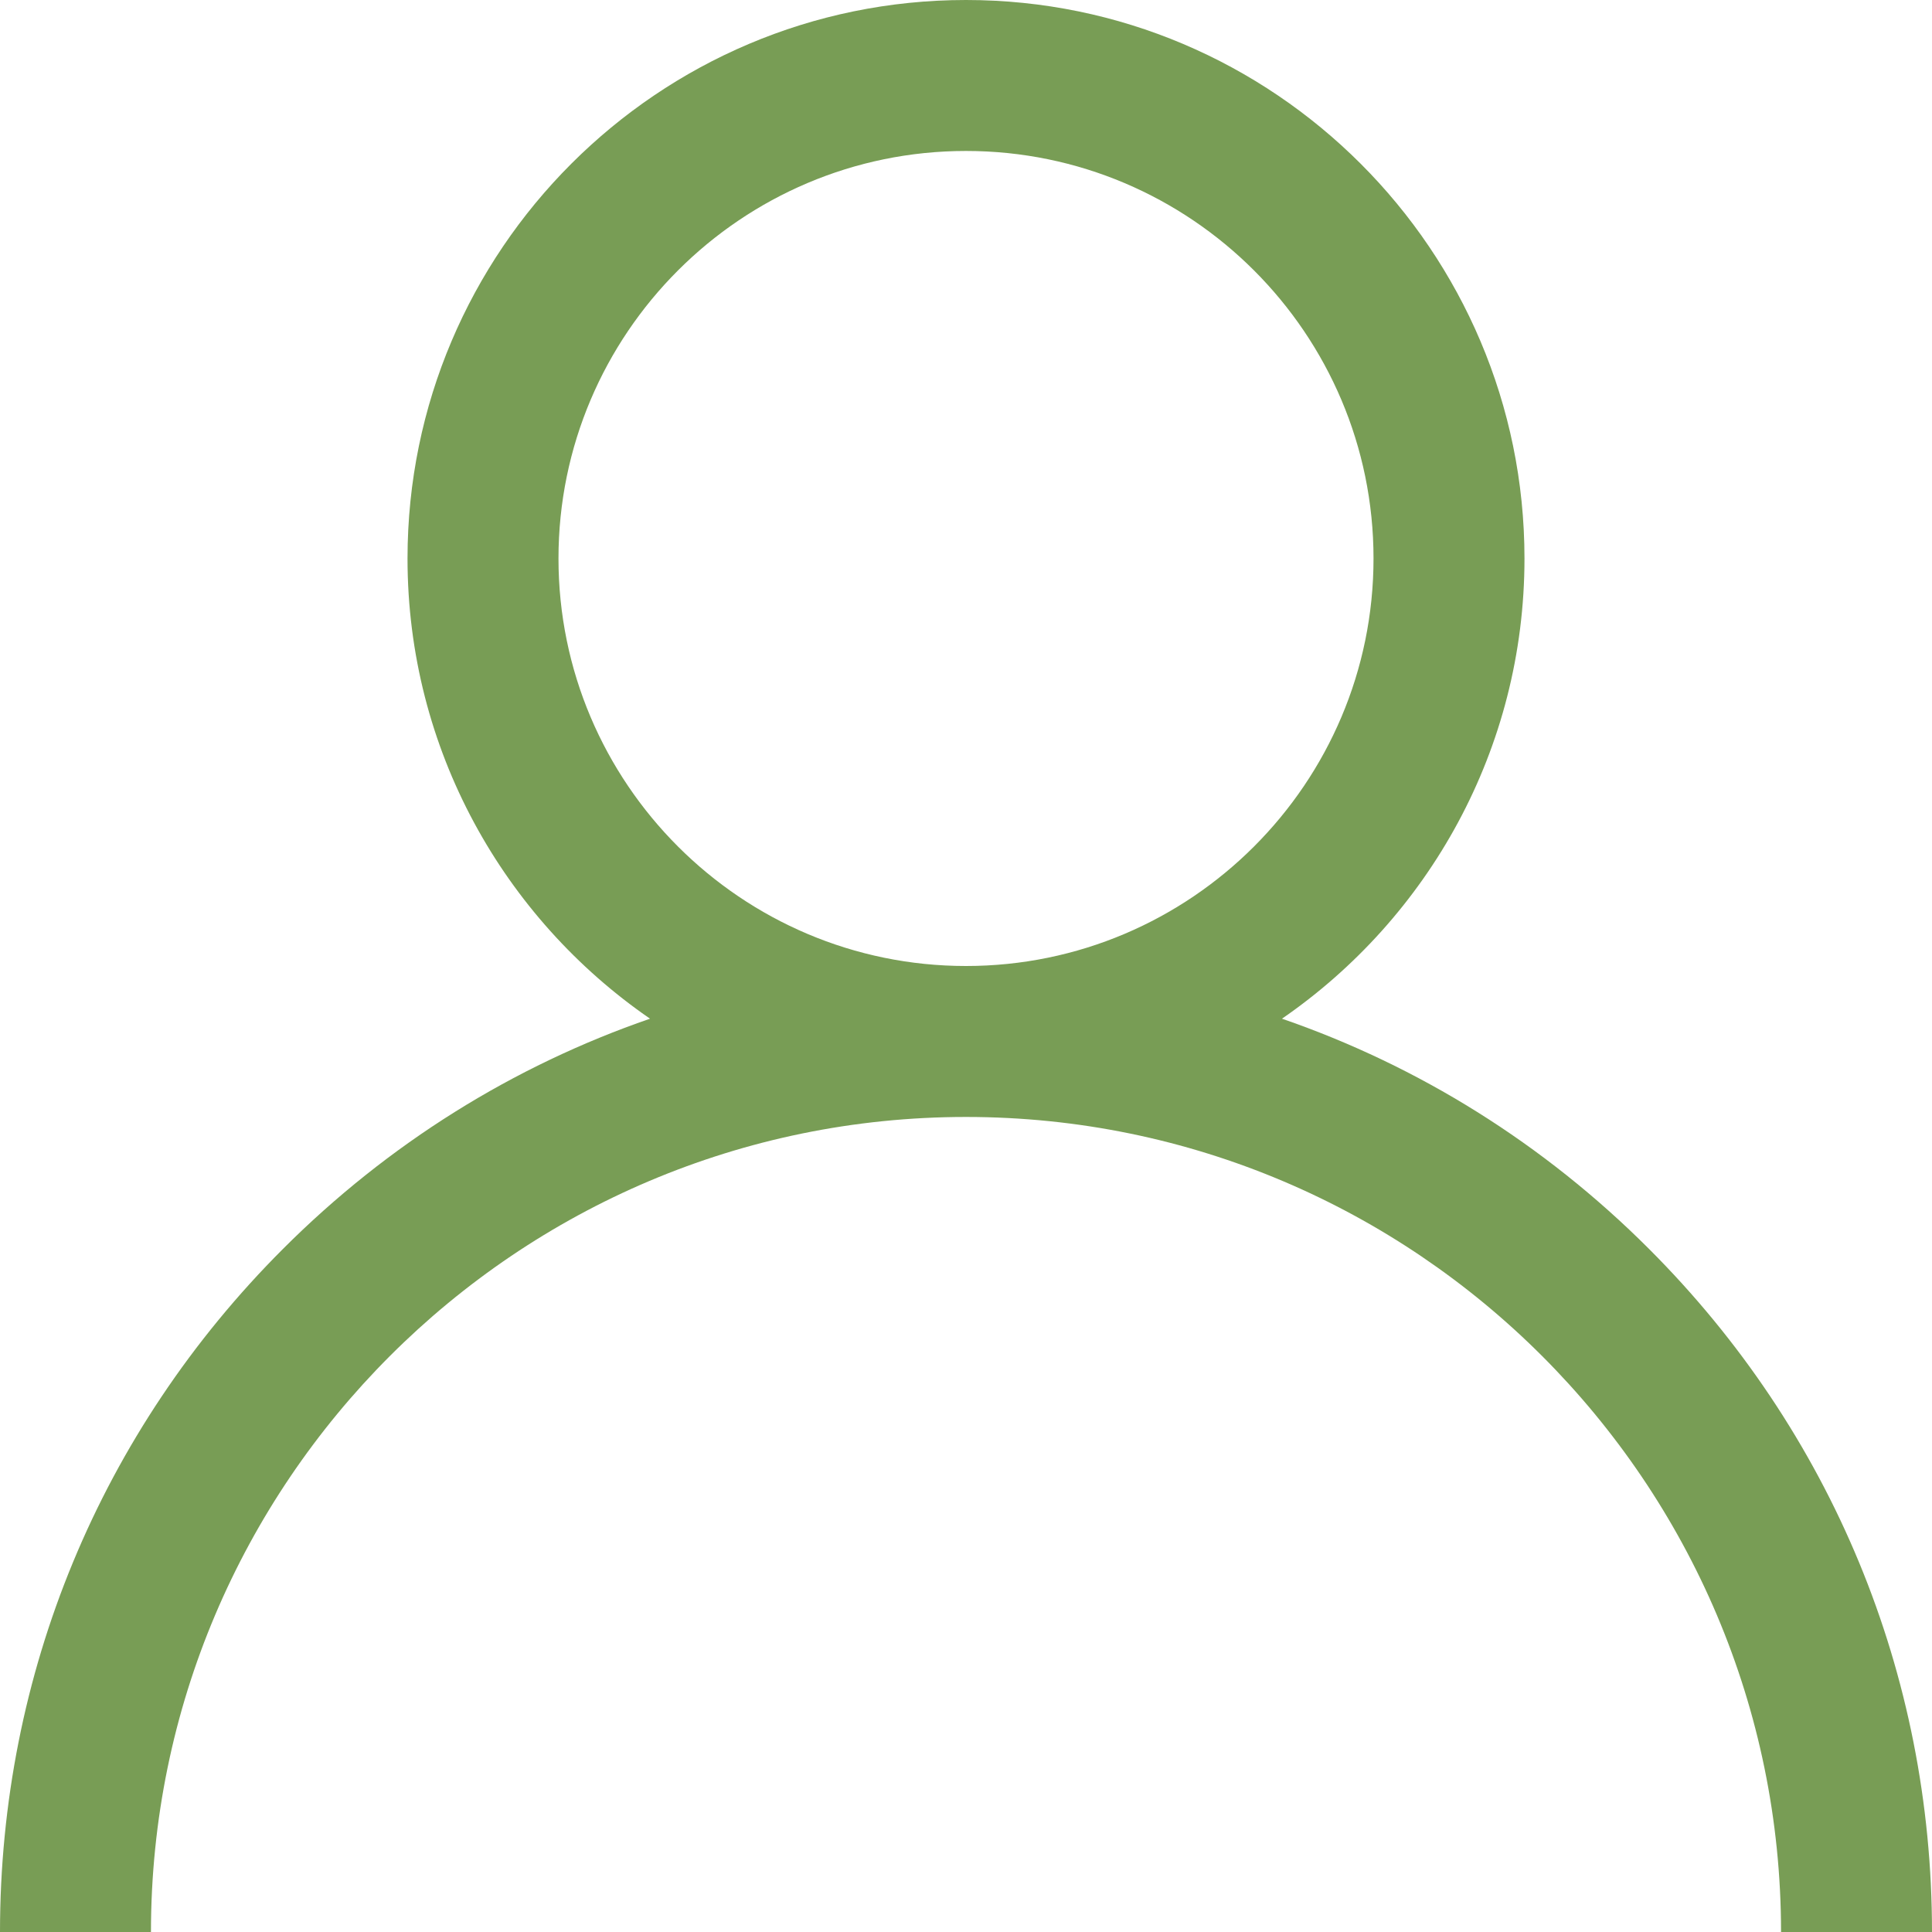 <svg width="44" height="44" viewBox="0 0 44 44" fill="none" xmlns="http://www.w3.org/2000/svg">
<path d="M37.556 28.444C35.16 26.047 32.308 24.274 29.196 23.2C32.529 20.904 34.719 17.063 34.719 12.719C34.719 5.706 29.013 0 22 0C14.987 0 9.281 5.706 9.281 12.719C9.281 17.063 11.471 20.904 14.804 23.2C11.692 24.274 8.84 26.047 6.444 28.444C2.288 32.599 0 38.124 0 44H3.438C3.438 33.765 11.765 25.438 22 25.438C32.235 25.438 40.562 33.765 40.562 44H44C44 38.124 41.712 32.599 37.556 28.444ZM22 22C16.882 22 12.719 17.837 12.719 12.719C12.719 7.601 16.882 3.438 22 3.438C27.118 3.438 31.281 7.601 31.281 12.719C31.281 17.837 27.118 22 22 22Z" fill="#789D55"/>
</svg>
